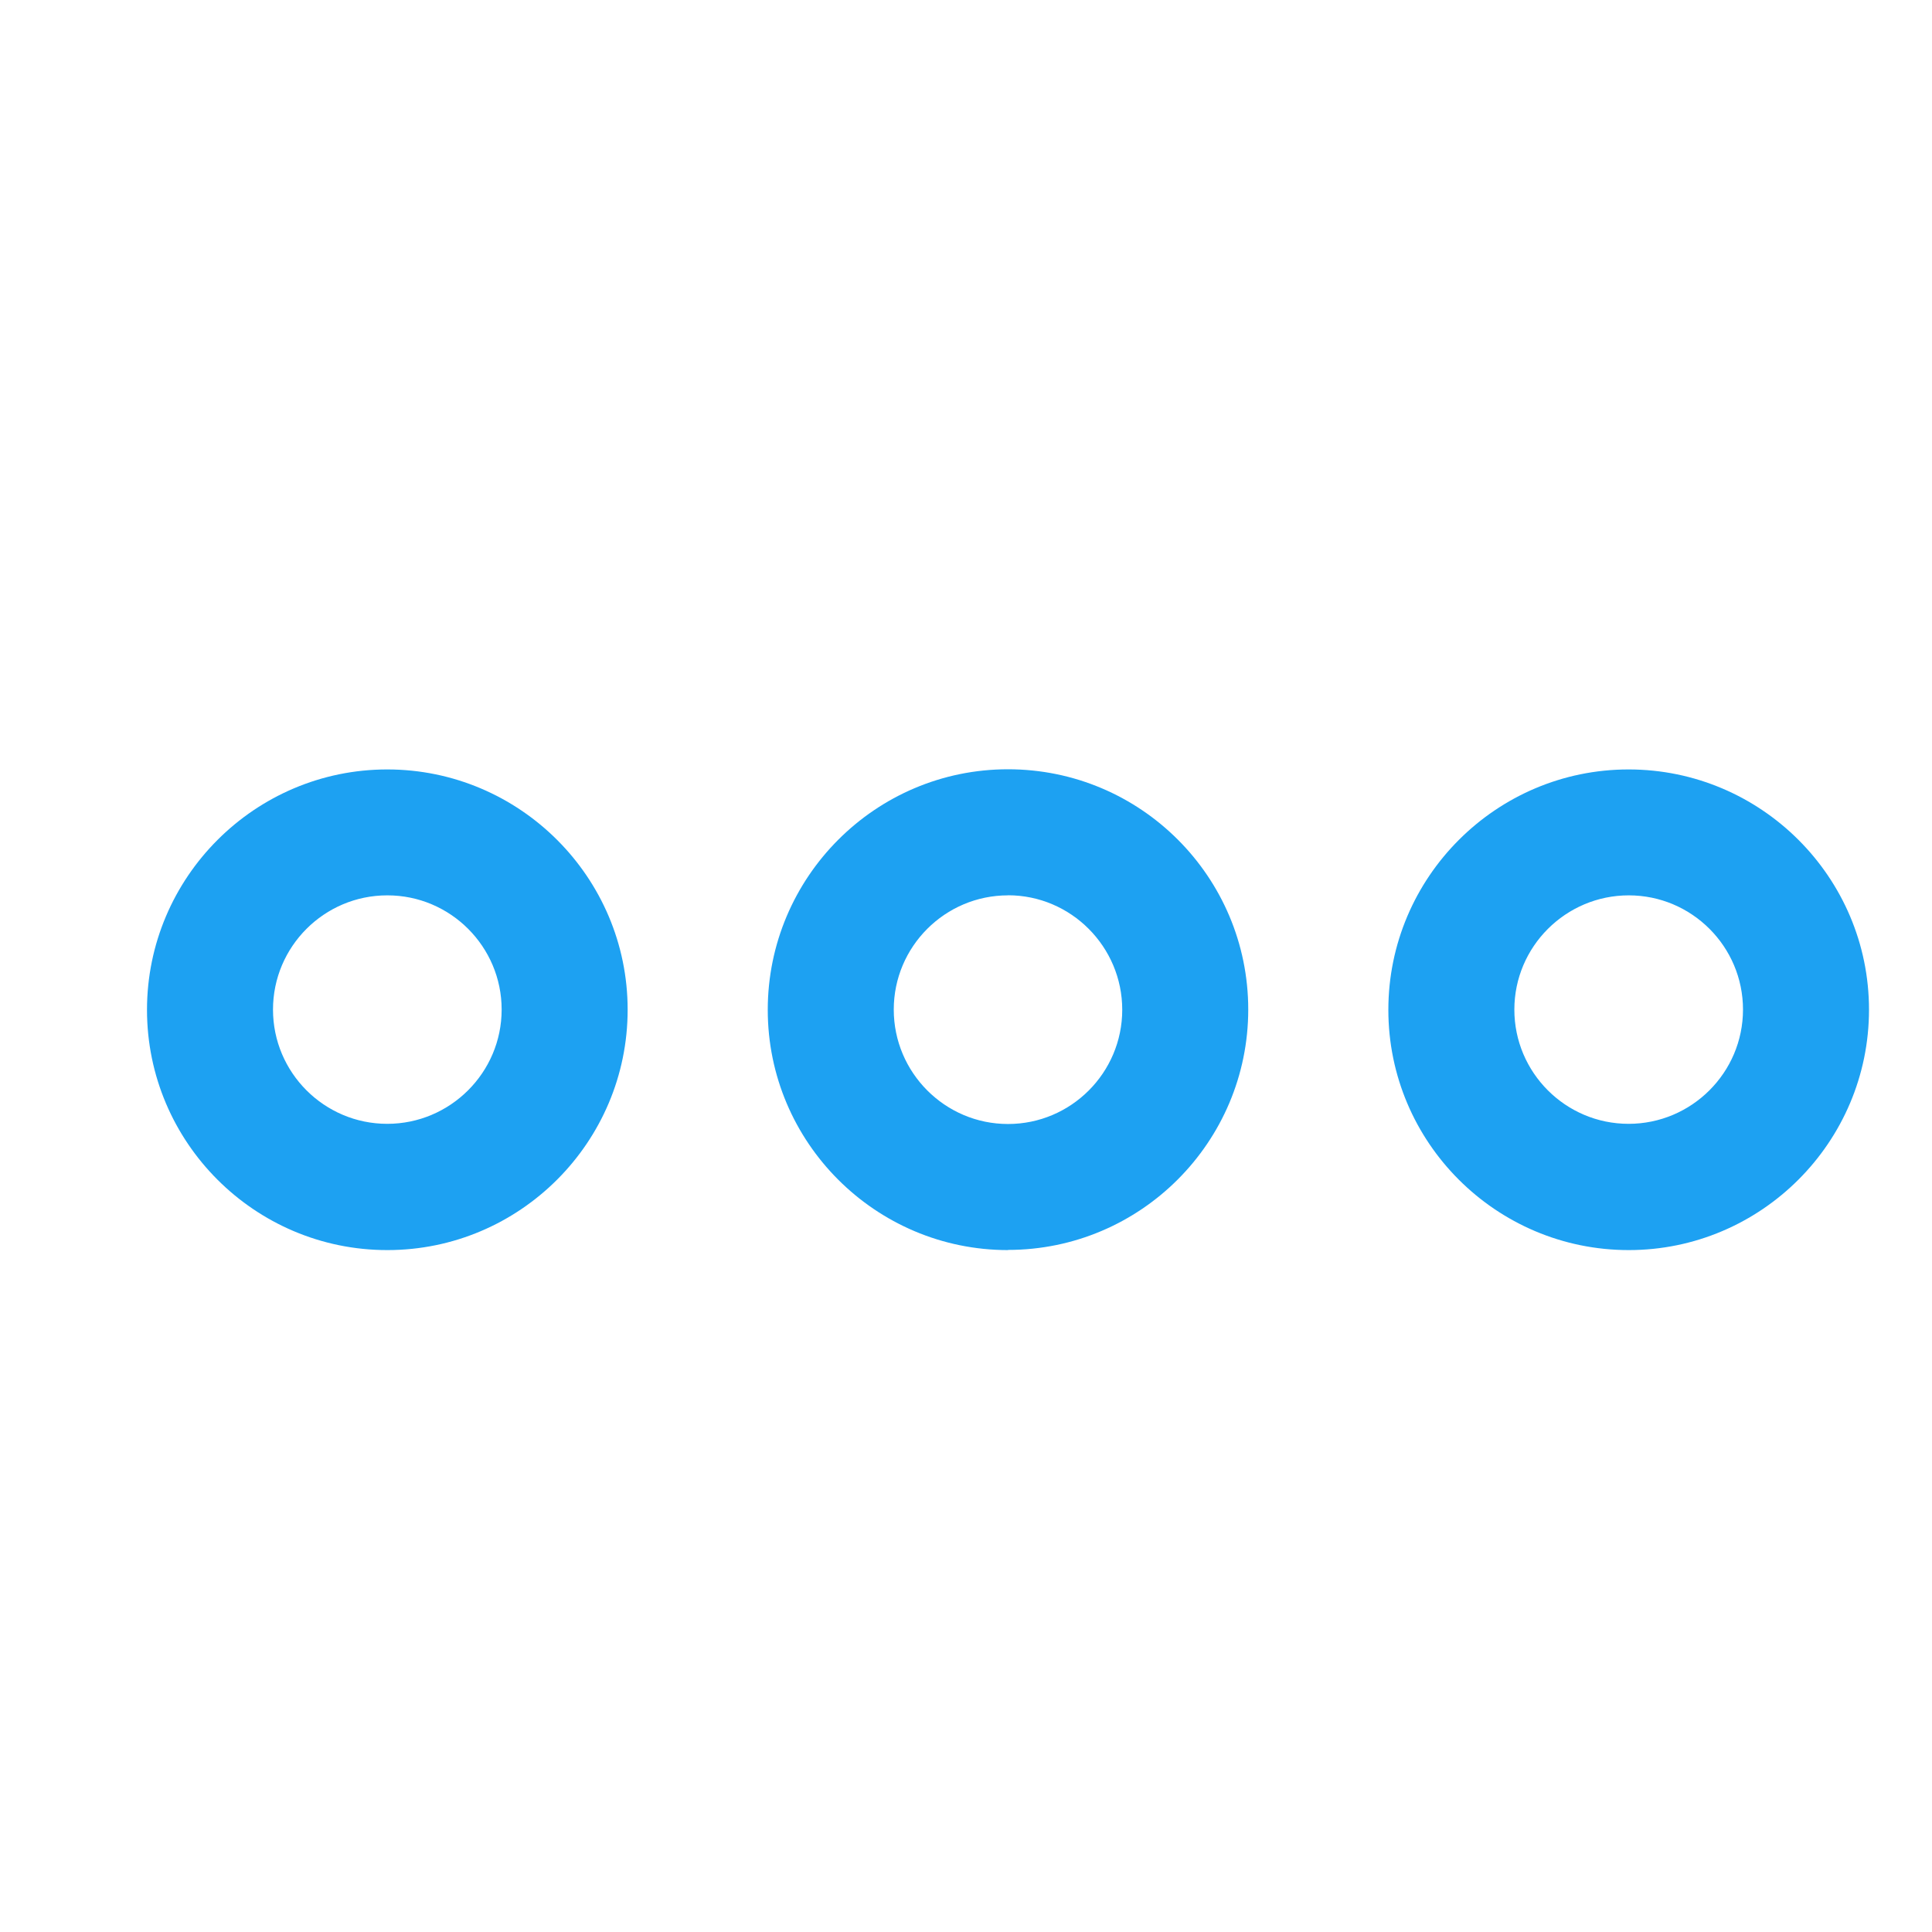 <svg width="23" height="23" xmlns="http://www.w3.org/2000/svg">

 <g>
  <title>background</title>
  <rect fill="none" id="canvas_background" height="25" width="25" y="-1" x="-1"/>
 </g>
 <g>
  <title>Layer 1</title>
  <path id="svg_1" fill="#1DA1F2" d="M19.39 14.882c-1.58 0-2.862-1.283-2.862-2.86s1.283-2.862 2.86-2.862 2.862 1.283 2.862 2.86-1.284 2.862-2.86 2.862zm0-4.223c-.75 0-1.362.61-1.362 1.36s.61 1.36 1.36 1.36 1.362-.61 1.362-1.36-.61-1.36-1.36-1.36zM12 14.882c-1.578 0-2.86-1.283-2.86-2.86S10.42 9.158 12 9.158s2.86 1.282 2.86 2.86S13.578 14.88 12 14.88zm0-4.223c-.75 0-1.36.61-1.36 1.36s.61 1.362 1.36 1.362 1.36-.61 1.36-1.36-.61-1.363-1.36-1.363zm-7.39 4.223c-1.577 0-2.86-1.283-2.86-2.86S3.034 9.16 4.61 9.16s2.862 1.283 2.862 2.86-1.283 2.862-2.86 2.862zm0-4.223c-.75 0-1.36.61-1.36 1.36s.61 1.36 1.36 1.36 1.362-.61 1.362-1.36-.61-1.36-1.36-1.36z"/>
 </g>
</svg>